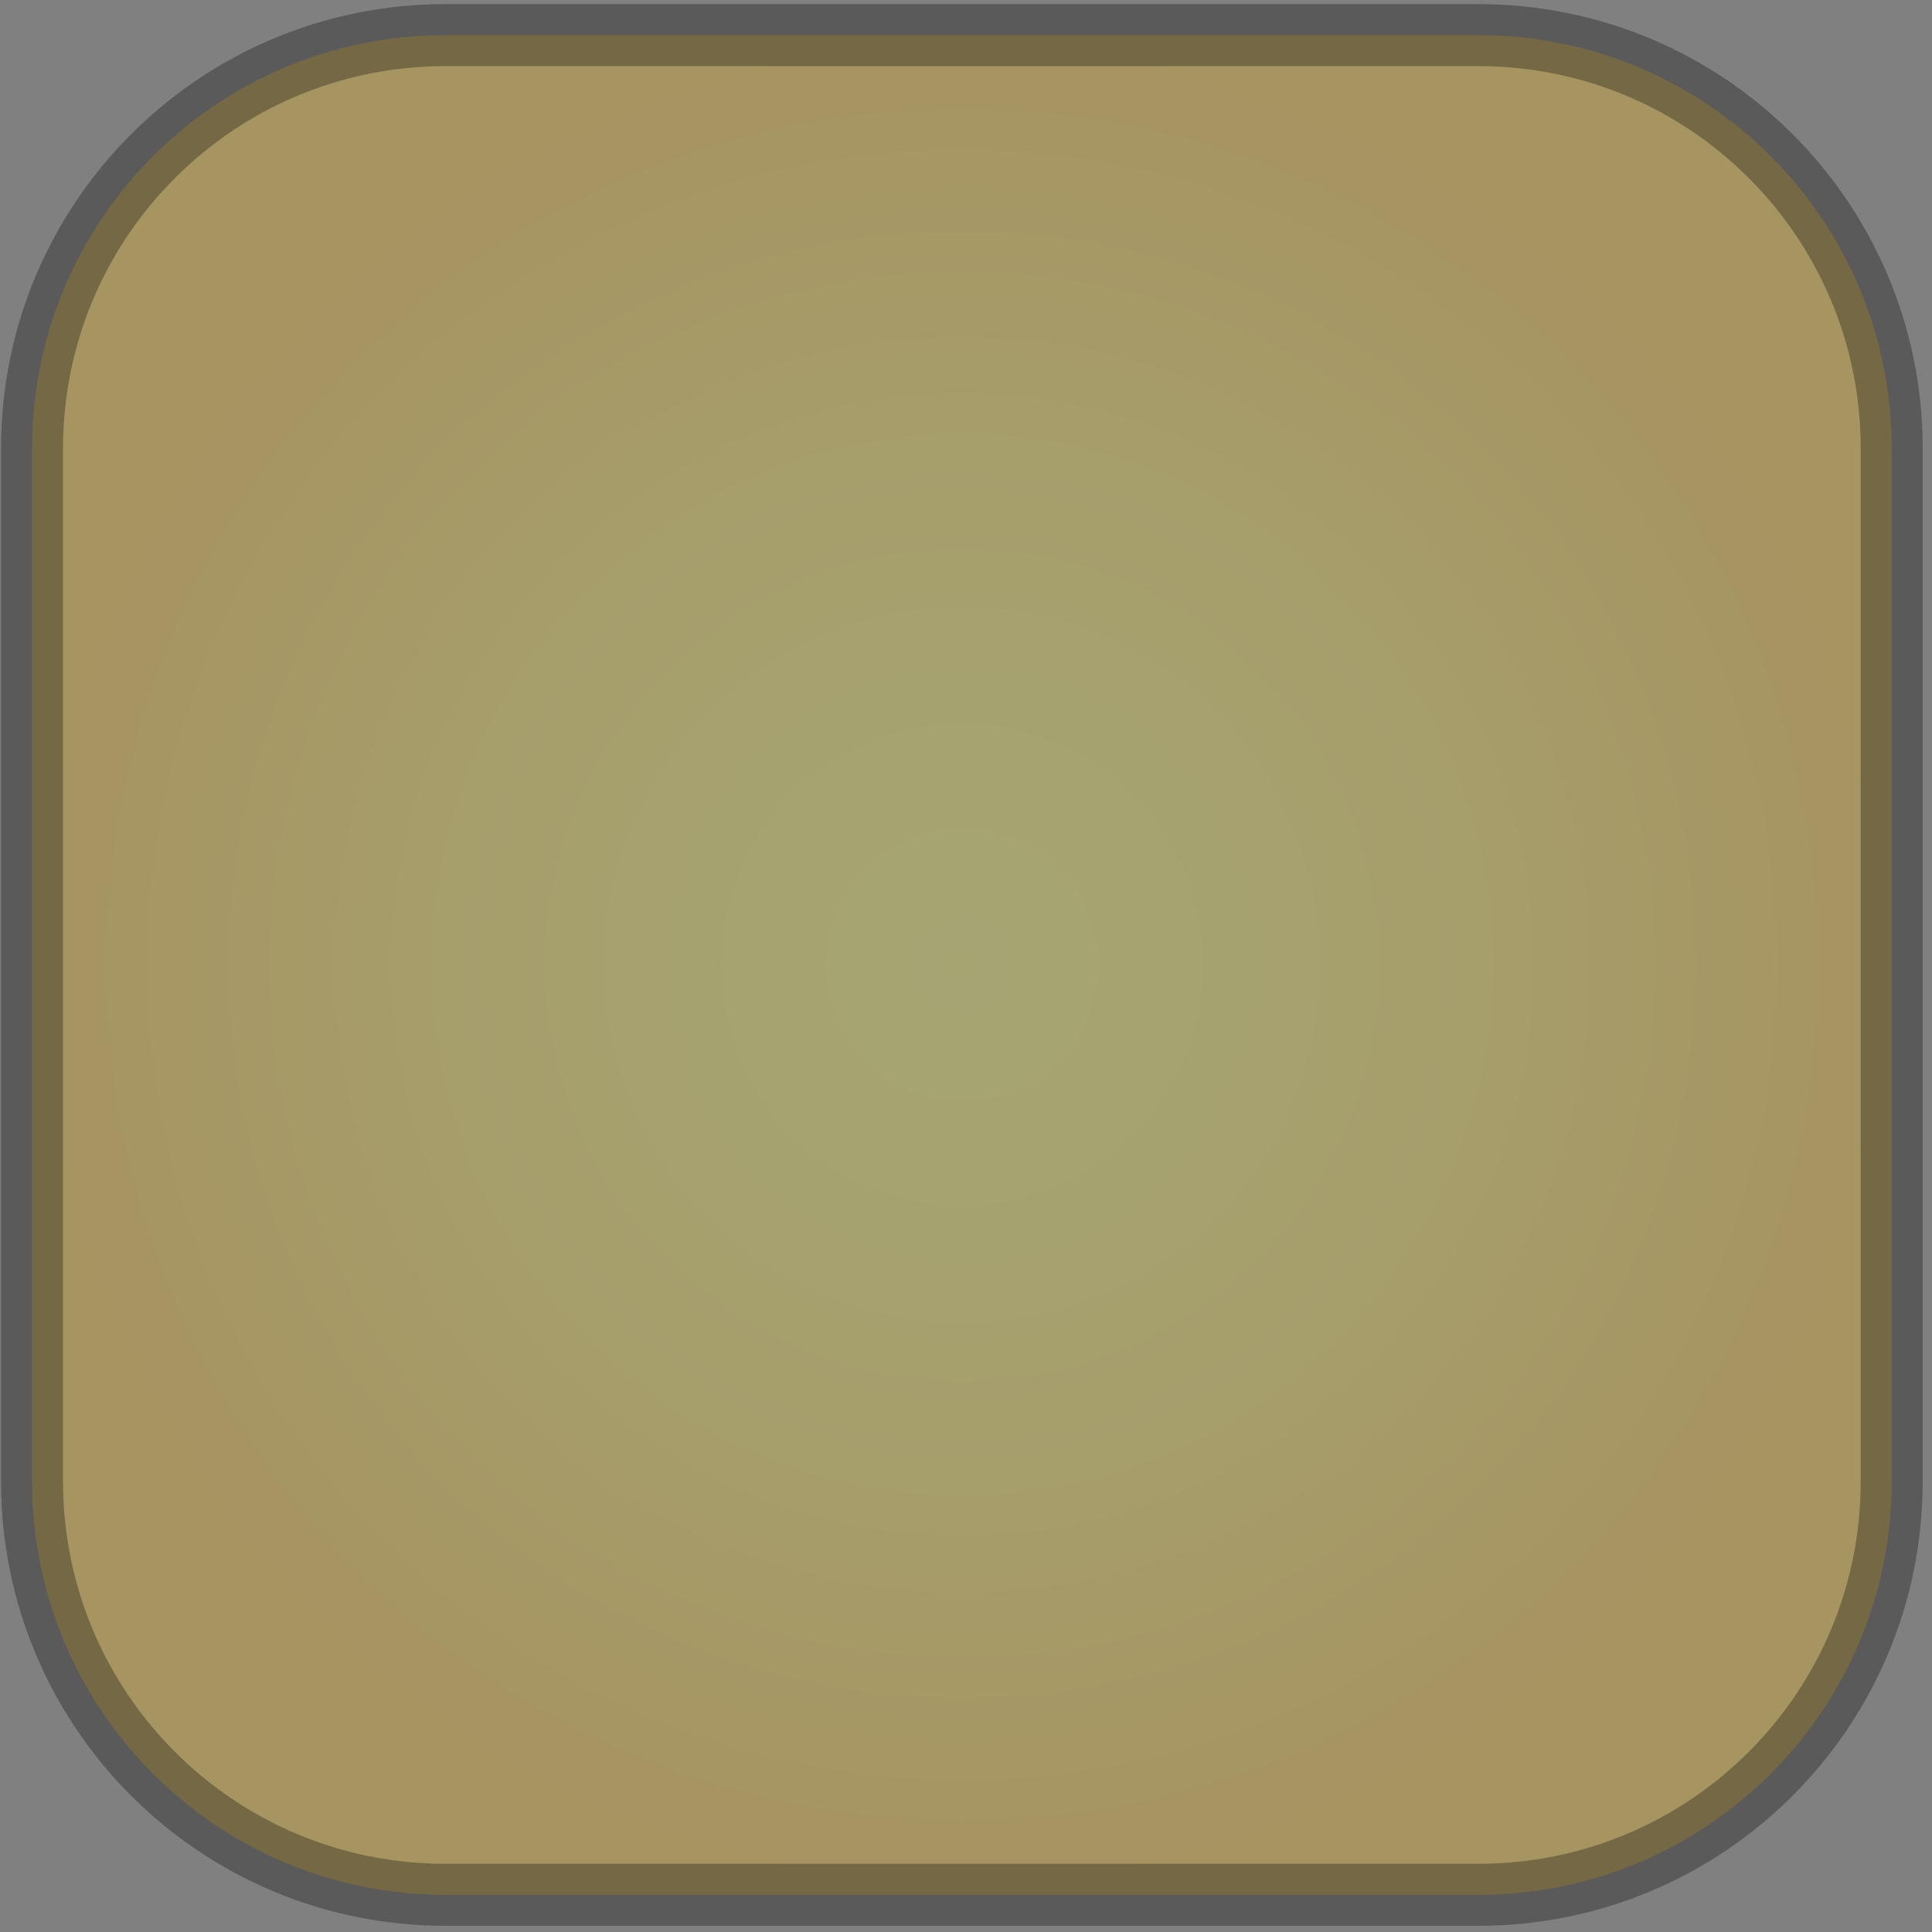 <svg width="187" height="187" viewBox="0 0 187 187" fill="none" xmlns="http://www.w3.org/2000/svg">
<rect x="0" y="0" width="187" height="187" fill="#808080" stroke="none"/>
<path opacity="0.3" d="M143.1 183.4H43.1C21 183.4 3.1 165.5 3.1 143.4V43.4C3.1 21.3 21 3.4 43.1 3.4H143.1C165.2 3.4 183.1 21.3 183.1 43.4V143.4C183.1 165.5 165.2 183.4 143.1 183.4Z" fill="url(#paint0_radial_2_1315)" stroke="black" stroke-width="6" stroke-miterlimit="10"/>
<defs>
<radialGradient id="paint0_radial_2_1315" cx="0" cy="0" r="1" gradientUnits="userSpaceOnUse" gradientTransform="translate(93.132 93.365) scale(90)">
<stop stop-color="#FFFC53"/>
<stop offset="0.238" stop-color="#FFF64D"/>
<stop offset="0.557" stop-color="#FFE53C"/>
<stop offset="0.921" stop-color="#FFC921"/>
<stop offset="0.978" stop-color="#FFC41C"/>
</radialGradient>
</defs>
</svg>

